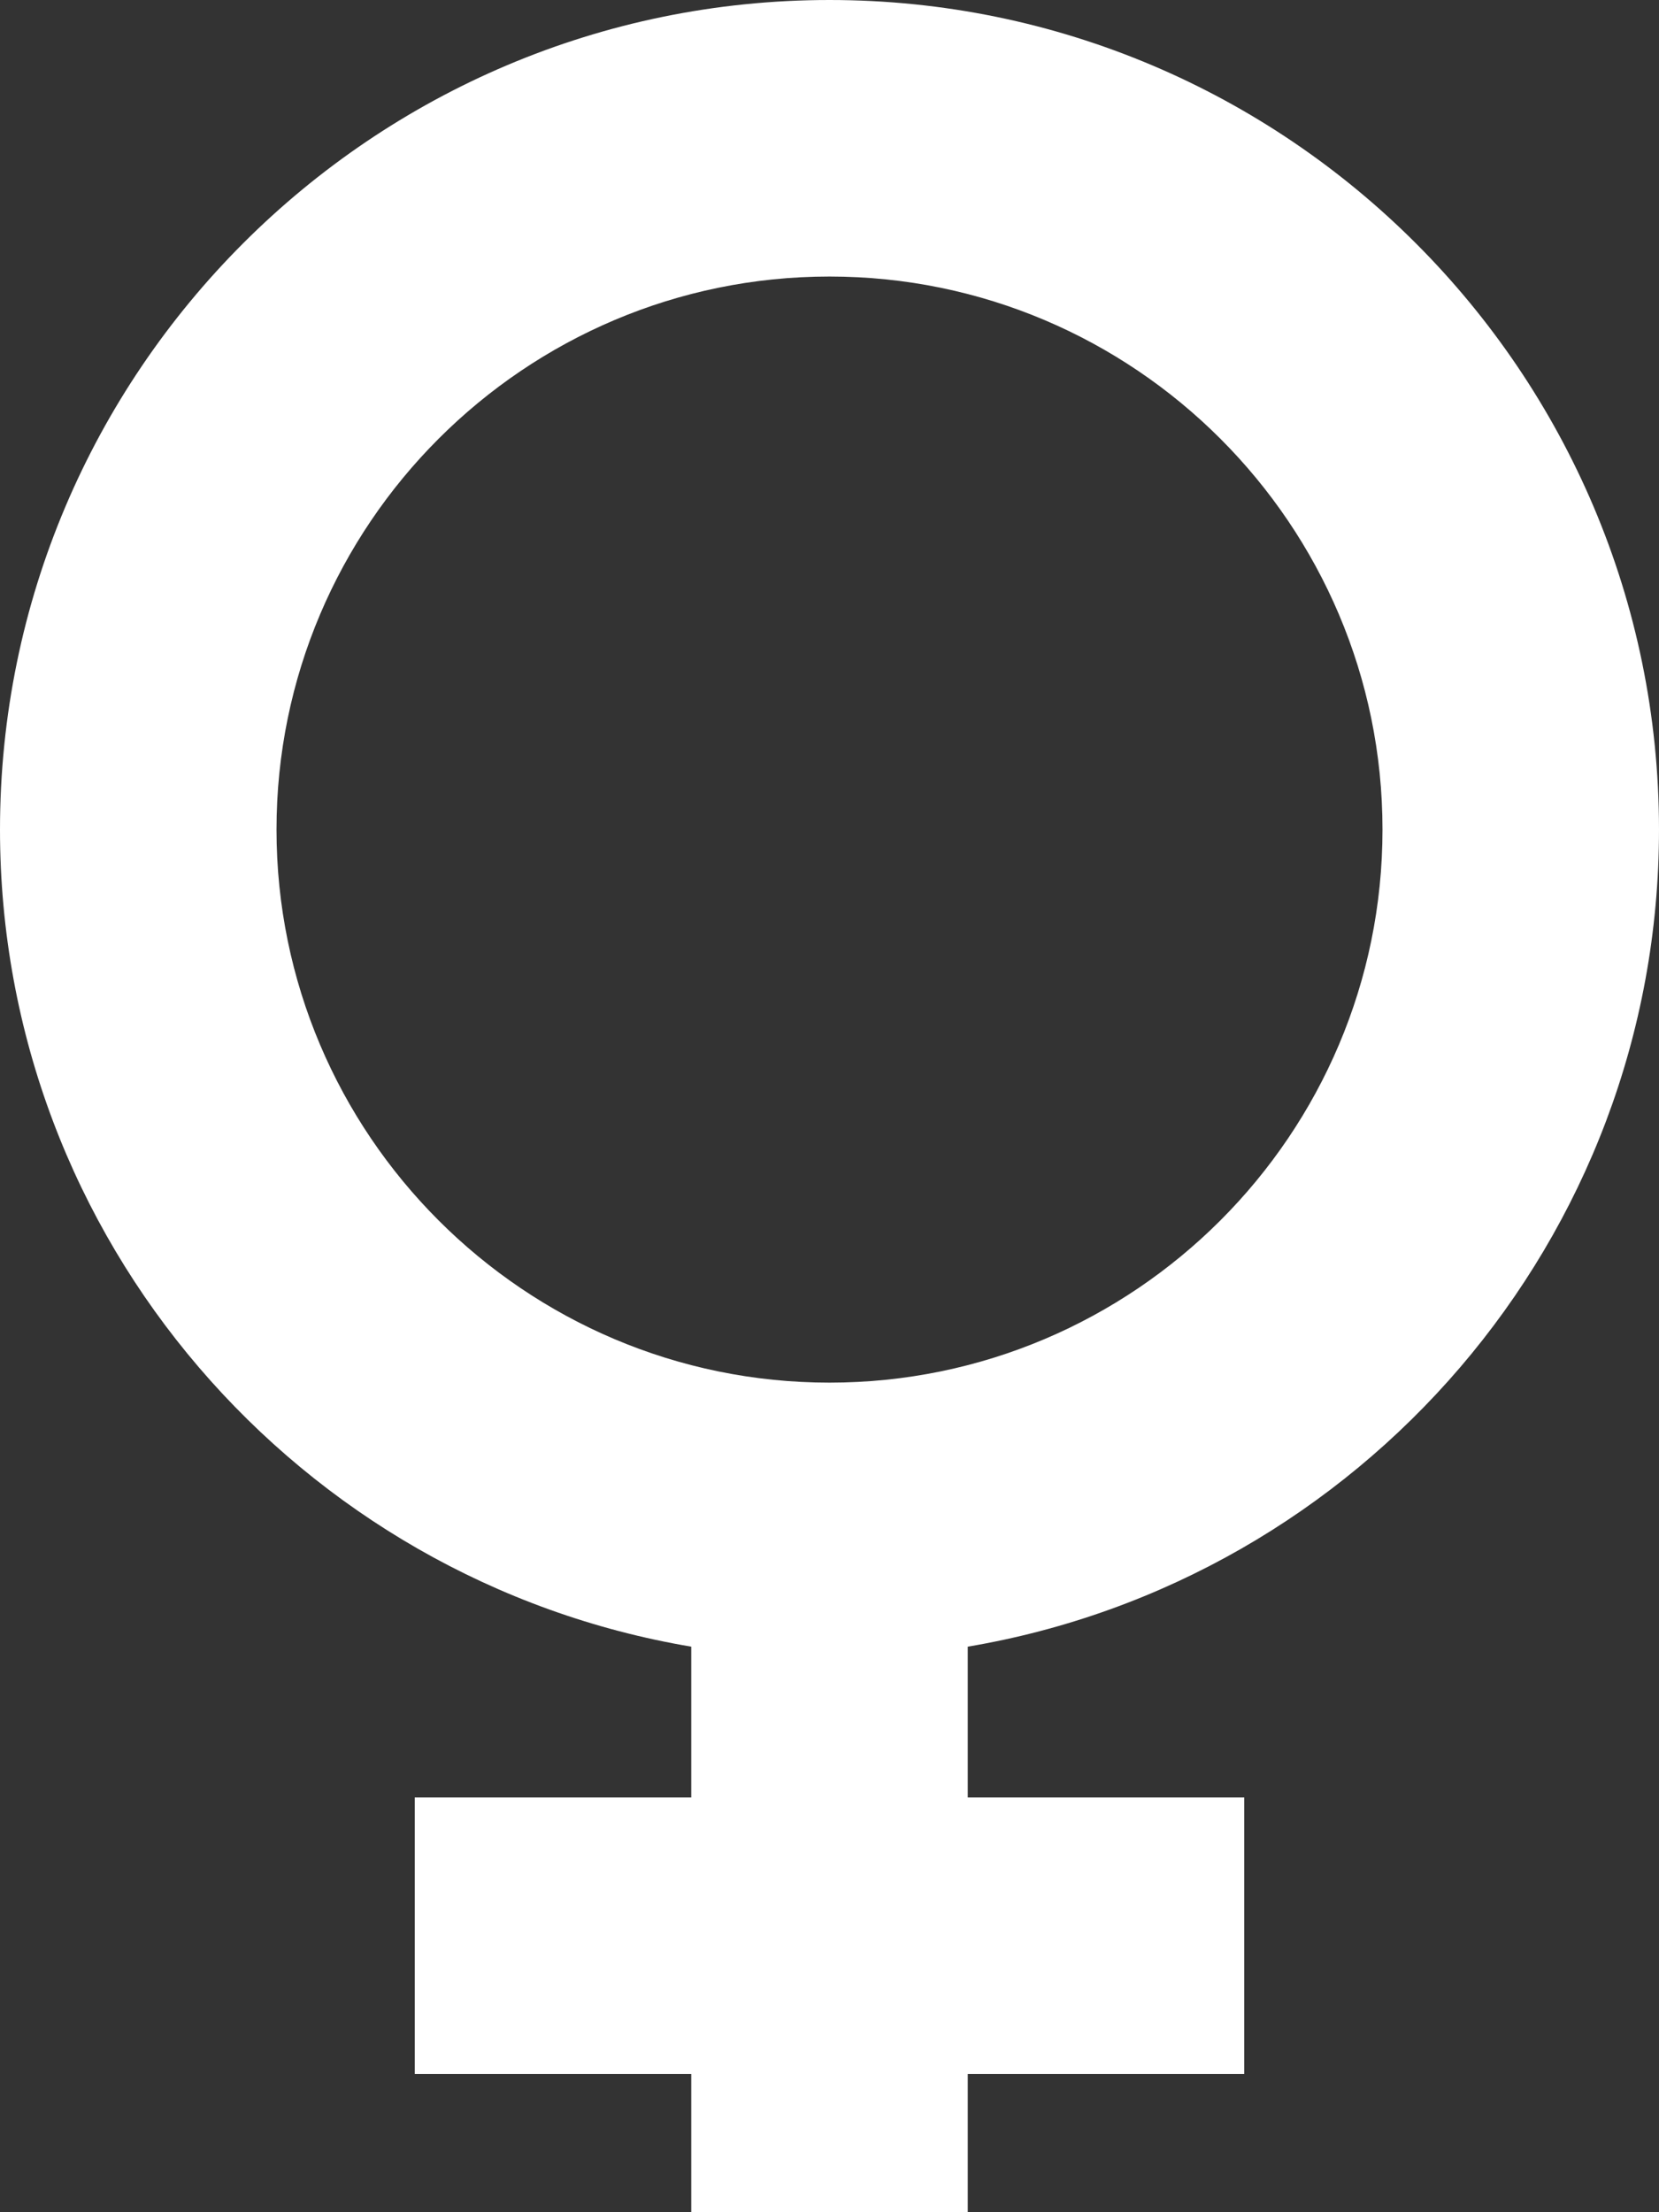 <svg width="15" height="20" fill="none" xmlns="http://www.w3.org/2000/svg"><rect width="100%" height="100%" fill="#333333" stroke="none"/><path d="M15 7.5C15 3.364 11.636 0 7.5 0S0 3.364 0 7.5c0 3.709 2.709 6.79 6.25 7.387v1.363h-2.5v2.5h2.5V20h2.5v-1.25h2.5v-2.5h-2.5v-1.363C12.291 14.29 15 11.21 15 7.5zm-12.5 0c0-2.757 2.243-5 5-5s5 2.243 5 5-2.243 5-5 5-5-2.243-5-5z" fill="#fff"/></svg>